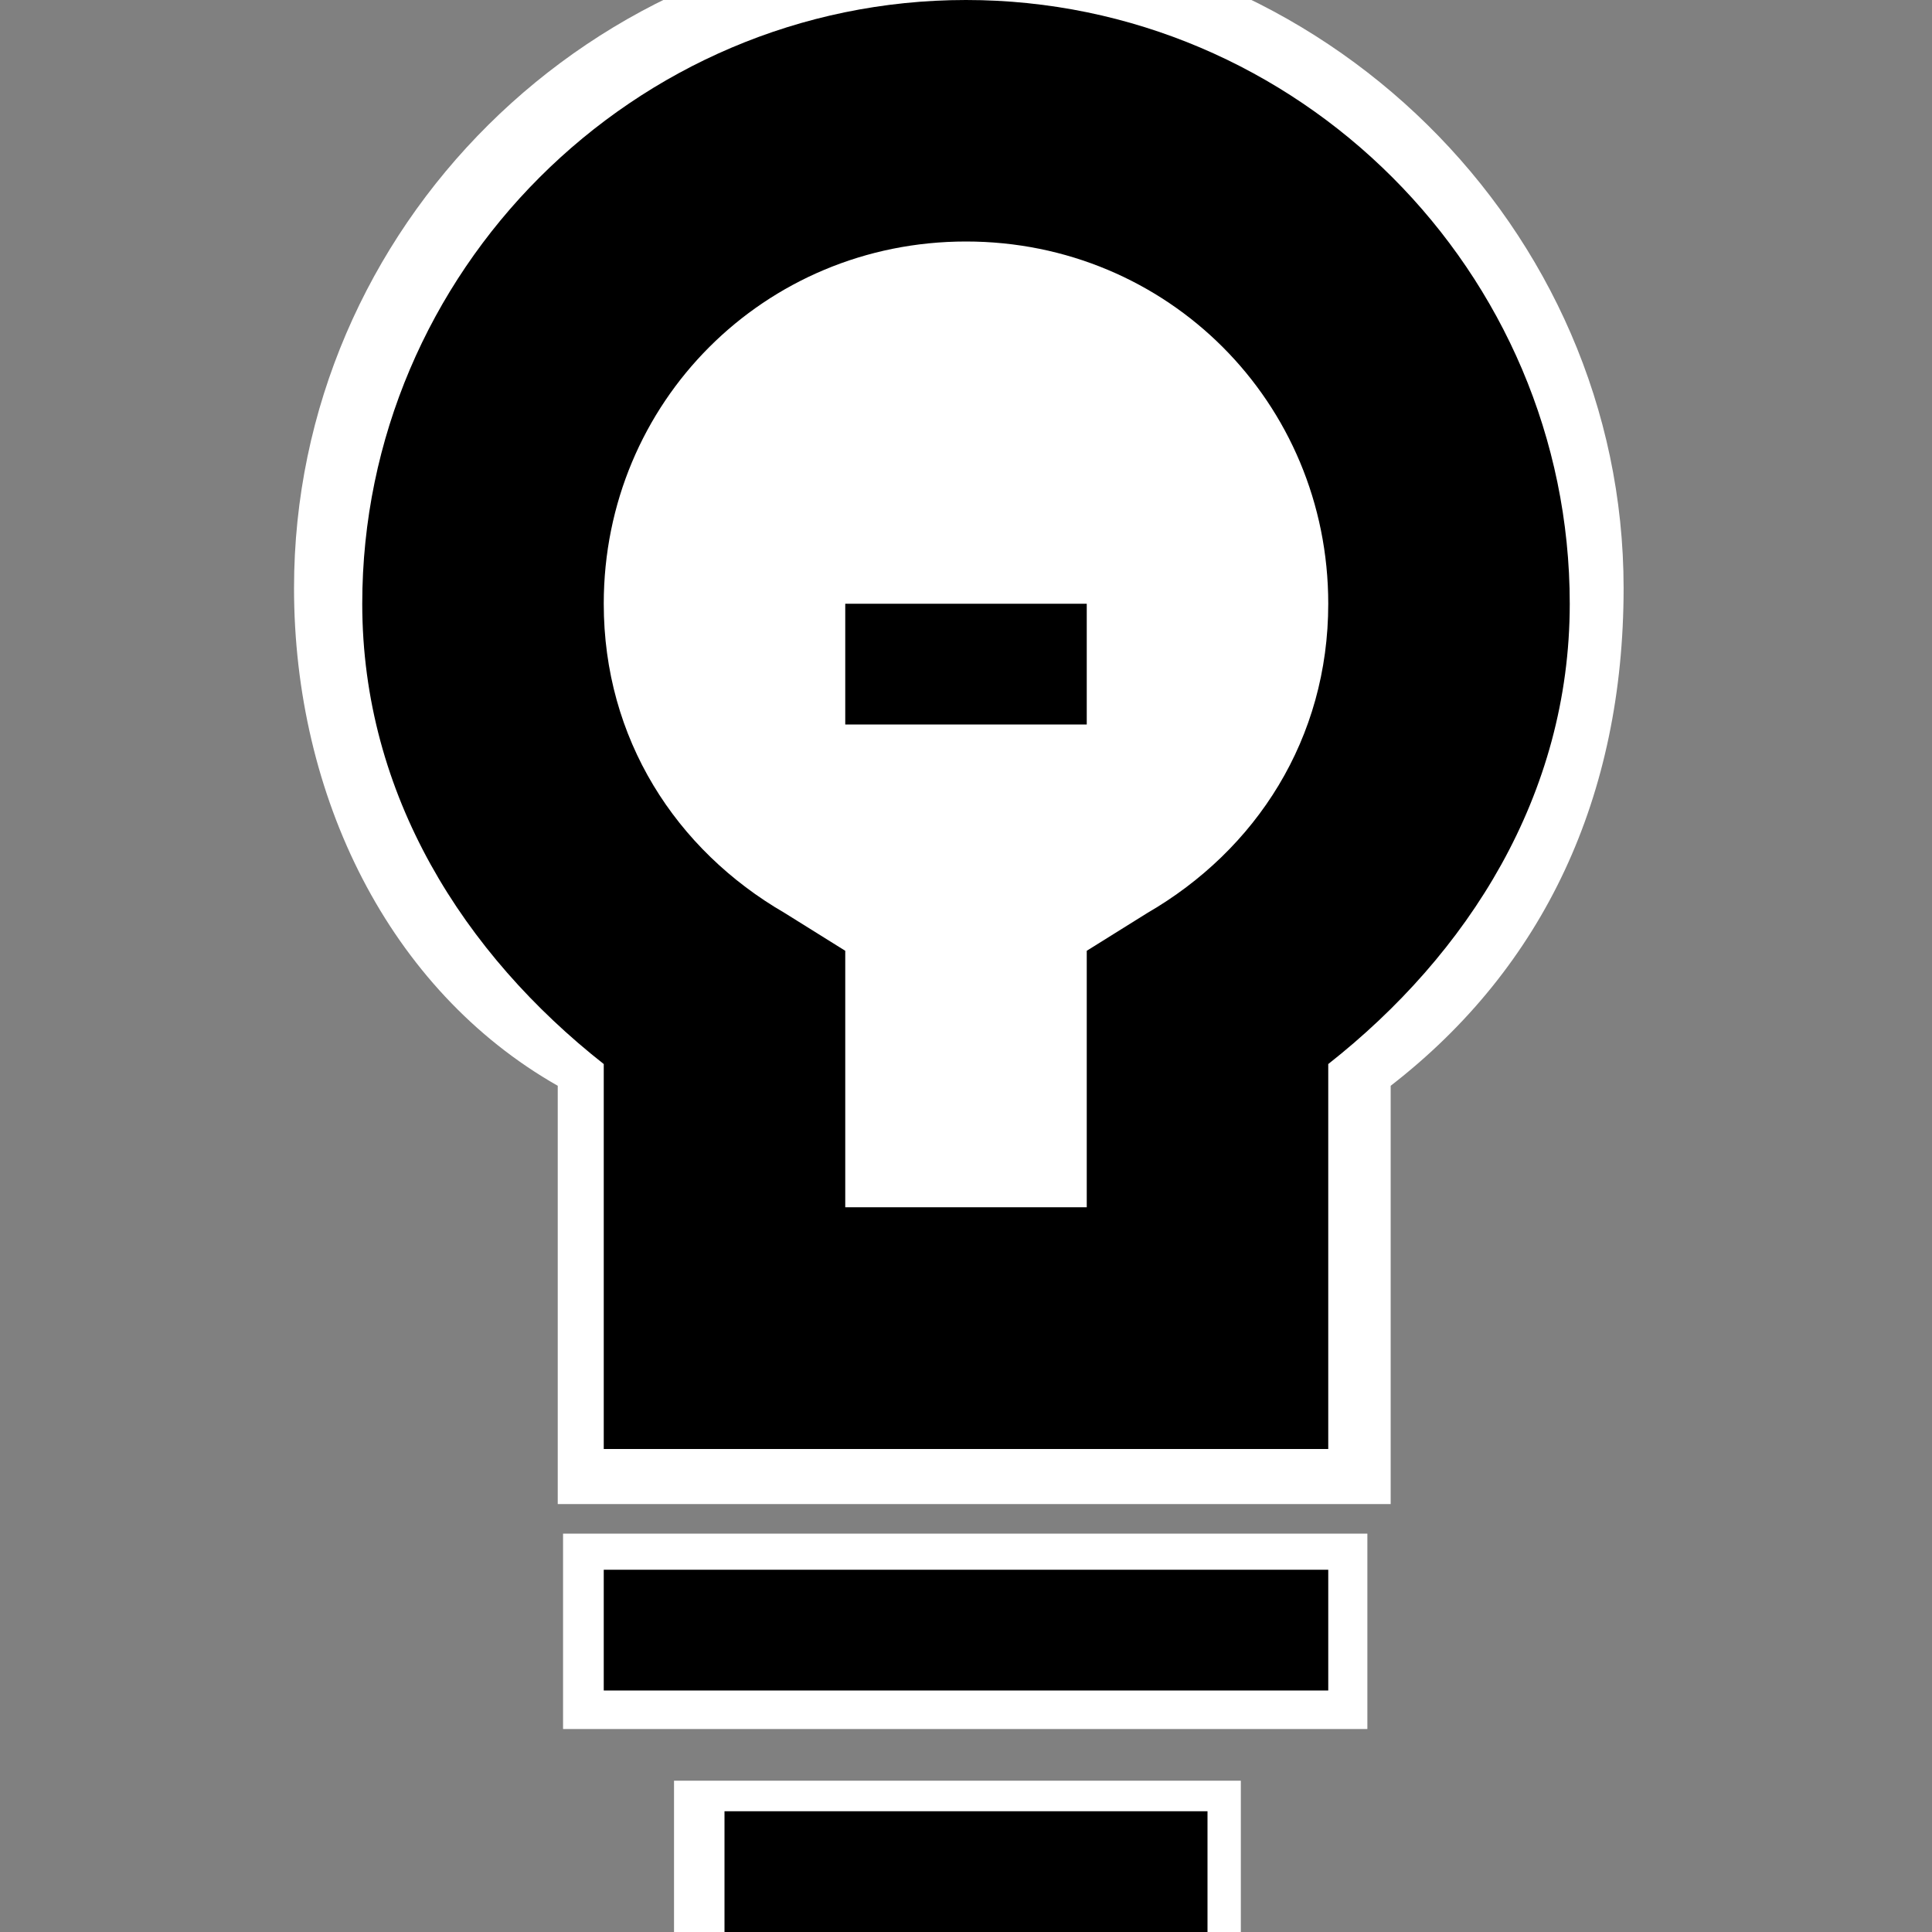 <?xml version="1.0" encoding="UTF-8" standalone="no"?>
<!-- Created with Inkscape (http://www.inkscape.org/) -->

<svg
   xmlns:dc="http://purl.org/dc/elements/1.1/"
   xmlns:cc="http://creativecommons.org/ns#"
   xmlns:rdf="http://www.w3.org/1999/02/22-rdf-syntax-ns#"
   xmlns:svg="http://www.w3.org/2000/svg"
   xmlns="http://www.w3.org/2000/svg"
   xmlns:sodipodi="http://sodipodi.sourceforge.net/DTD/sodipodi-0.dtd"
   xmlns:inkscape="http://www.inkscape.org/namespaces/inkscape"
   id="svg7384"
   sodipodi:docname="dialog-information-symbolic.svg"
   version="1.1"
   inkscape:version="0.48.5 r10040"
   height="16"
   width="16">
  <rect width="100%" height="100%" fill="#808080" stroke="none"/>
  <sodipodi:namedview
     inkscape:cy="6.25"
     pagecolor="#555753"
     borderopacity="1"
     showborder="false"
     inkscape:bbox-paths="false"
     guidetolerance="10"
     inkscape:object-paths="true"
     inkscape:window-width="1914"
     showguides="true"
     inkscape:object-nodes="true"
     inkscape:snap-bbox="true"
     inkscape:pageshadow="2"
     inkscape:guide-bbox="true"
     inkscape:snap-nodes="false"
     bordercolor="#666666"
     objecttolerance="10"
     id="namedview88"
     showgrid="false"
     inkscape:window-maximized="1"
     inkscape:window-x="0"
     inkscape:snap-global="true"
     inkscape:window-y="25"
     gridtolerance="10"
     inkscape:window-height="1031"
     inkscape:snap-to-guides="true"
     inkscape:current-layer="layer9"
     inkscape:snap-bbox-midpoints="false"
     inkscape:zoom="31.527273"
     inkscape:cx="7"
     inkscape:snap-grids="true"
     inkscape:pageopacity="0">
    <inkscape:grid
       spacingx="1px"
       spacingy="1px"
       id="grid4866"
       empspacing="2"
       enabled="true"
       type="xygrid"
       snapvisiblegridlinesonly="true"
       visible="true" />
  </sodipodi:namedview>
  <title
     id="title9167">Gnome Symbolic Icon Theme</title>
  <defs
     id="defs7386" />
  <g
     inkscape:label="status"
     transform="translate(-261,-257)"
     inkscape:groupmode="layer"
     id="layer9"
     style="display:inline">
    <path
       style="font-size:medium;font-style:normal;font-variant:normal;font-weight:normal;font-stretch:normal;text-indent:0;text-align:start;text-decoration:none;line-height:normal;letter-spacing:normal;word-spacing:normal;text-transform:none;direction:ltr;block-progression:tb;writing-mode:lr-tb;text-anchor:start;baseline-shift:baseline;color:#000000;fill:#ffffff;fill-opacity:1;stroke:none;stroke-width:2;marker:none;visibility:visible;display:inline;overflow:visible;enable-background:accumulate;font-family:Sans;-inkscape-font-specification:Sans"
       d="m 268.926,256.434 c -3.029,0 -5.491,2.454 -5.491,5.436 0,1.72 0.784,3.326 2.184,4.122 l 0,2.389 0,1.075 1.122,0 4.398,0 1.378,0 0,-1.075 0,-2.389 c 1.273,-0.986 1.929,-2.401 1.929,-4.122 0,-2.982 -2.492,-5.436 -5.521,-5.436 z"
       id="path3017"
       inkscape:connector-curvature="0"
       sodipodi:nodetypes="ssccccccccss" />
    <path
       inkscape:connector-curvature="0"
       d="m 269,257 c -2.75,0 -5,2.25 -5,5 0,1.586 0.845,2.903 2,3.812 l 0,2.188 0,1 1,0 4,0 1,0 0,-1 0,-2.188 c 1.155,-0.909 2,-2.226 2,-3.812 0,-2.75 -2.25,-5 -5,-5 z m 0,2 c 1.669,0 3,1.331 3,3 0,1.116 -0.595,2.038 -1.5,2.562 l -0.5,0.312 0,0.562 0,1.562 -2,0 0,-1.562 0,-0.562 -0.5,-0.312 C 266.595,264.038 266,263.116 266,262 c 0,-1.669 1.331,-3 3,-3 z"
       id="path4561"
       style="font-size:medium;font-style:normal;font-variant:normal;font-weight:normal;font-stretch:normal;text-indent:0;text-align:start;text-decoration:none;line-height:normal;letter-spacing:normal;word-spacing:normal;text-transform:none;direction:ltr;block-progression:tb;writing-mode:lr-tb;text-anchor:start;baseline-shift:baseline;color:#000000;fill:#000000;fill-opacity:1;stroke:none;stroke-width:2;marker:none;visibility:visible;display:inline;overflow:visible;enable-background:accumulate;font-family:Sans;-inkscape-font-specification:Sans" />
    <rect
       style="fill:#ffffff;fill-opacity:1;stroke:none;display:inline"
       id="rect3020-3"
       width="4.694"
       height="1.522"
       x="266.582"
       y="271.747" />
    <path
       inkscape:connector-curvature="0"
       d="m 267,272 0,1 4,0 0,-1 -4,0 z"
       id="path4488-4"
       style="font-size:medium;font-style:normal;font-variant:normal;font-weight:normal;font-stretch:normal;text-indent:0;text-align:start;text-decoration:none;line-height:normal;letter-spacing:normal;word-spacing:normal;text-transform:none;direction:ltr;block-progression:tb;writing-mode:lr-tb;text-anchor:start;baseline-shift:baseline;color:#000000;fill:#000000;fill-opacity:1;fill-rule:nonzero;stroke:none;stroke-width:1;marker:none;visibility:visible;display:inline;overflow:visible;enable-background:accumulate;font-family:Sans;-inkscape-font-specification:Sans" />
    <rect
       style="fill:#ffffff;fill-opacity:1;stroke:none"
       id="rect3020"
       width="6.661"
       height="1.618"
       x="265.663"
       y="269.701" />
    <path
       inkscape:connector-curvature="0"
       d="m 266,270 0,1 6,0 0,-1 -6,0 z"
       id="path4488-4-7"
       style="font-size:medium;font-style:normal;font-variant:normal;font-weight:normal;font-stretch:normal;text-indent:0;text-align:start;text-decoration:none;line-height:normal;letter-spacing:normal;word-spacing:normal;text-transform:none;direction:ltr;block-progression:tb;writing-mode:lr-tb;text-anchor:start;baseline-shift:baseline;color:#000000;fill:#000000;fill-opacity:1;fill-rule:nonzero;stroke:none;stroke-width:1;marker:none;visibility:visible;display:inline;overflow:visible;enable-background:accumulate;font-family:Sans;-inkscape-font-specification:Sans" />
    <path
       inkscape:connector-curvature="0"
       d="m 268,262 0,1 2,0 0,-1 -2,0 z"
       id="path4488-4-4"
       style="font-size:medium;font-style:normal;font-variant:normal;font-weight:normal;font-stretch:normal;text-indent:0;text-align:start;text-decoration:none;line-height:normal;letter-spacing:normal;word-spacing:normal;text-transform:none;direction:ltr;block-progression:tb;writing-mode:lr-tb;text-anchor:start;baseline-shift:baseline;opacity:1;color:#000000;fill:#000000;fill-opacity:1;fill-rule:nonzero;stroke:none;stroke-width:1;marker:none;visibility:visible;display:inline;overflow:visible;enable-background:accumulate;font-family:Sans;-inkscape-font-specification:Sans" />
  </g>
  <g
     inkscape:label="devices"
     transform="translate(-261,-257)"
     inkscape:groupmode="layer"
     id="layer10" />
  <g
     inkscape:label="apps"
     transform="translate(-261,-257)"
     inkscape:groupmode="layer"
     id="layer11" />
  <g
     inkscape:label="actions"
     transform="translate(-261,-257)"
     inkscape:groupmode="layer"
     id="layer12" />
  <g
     inkscape:label="places"
     transform="translate(-261,-257)"
     inkscape:groupmode="layer"
     id="layer13" />
  <g
     inkscape:label="mimetypes"
     transform="translate(-261,-257)"
     inkscape:groupmode="layer"
     id="layer14" />
  <g
     inkscape:label="emblems"
     transform="translate(-261,-257)"
     inkscape:groupmode="layer"
     id="layer15"
     style="display:inline" />
  <g
     inkscape:label="categories"
     transform="translate(-261,-257)"
     inkscape:groupmode="layer"
     id="g4953"
     style="display:inline" />
</svg>

